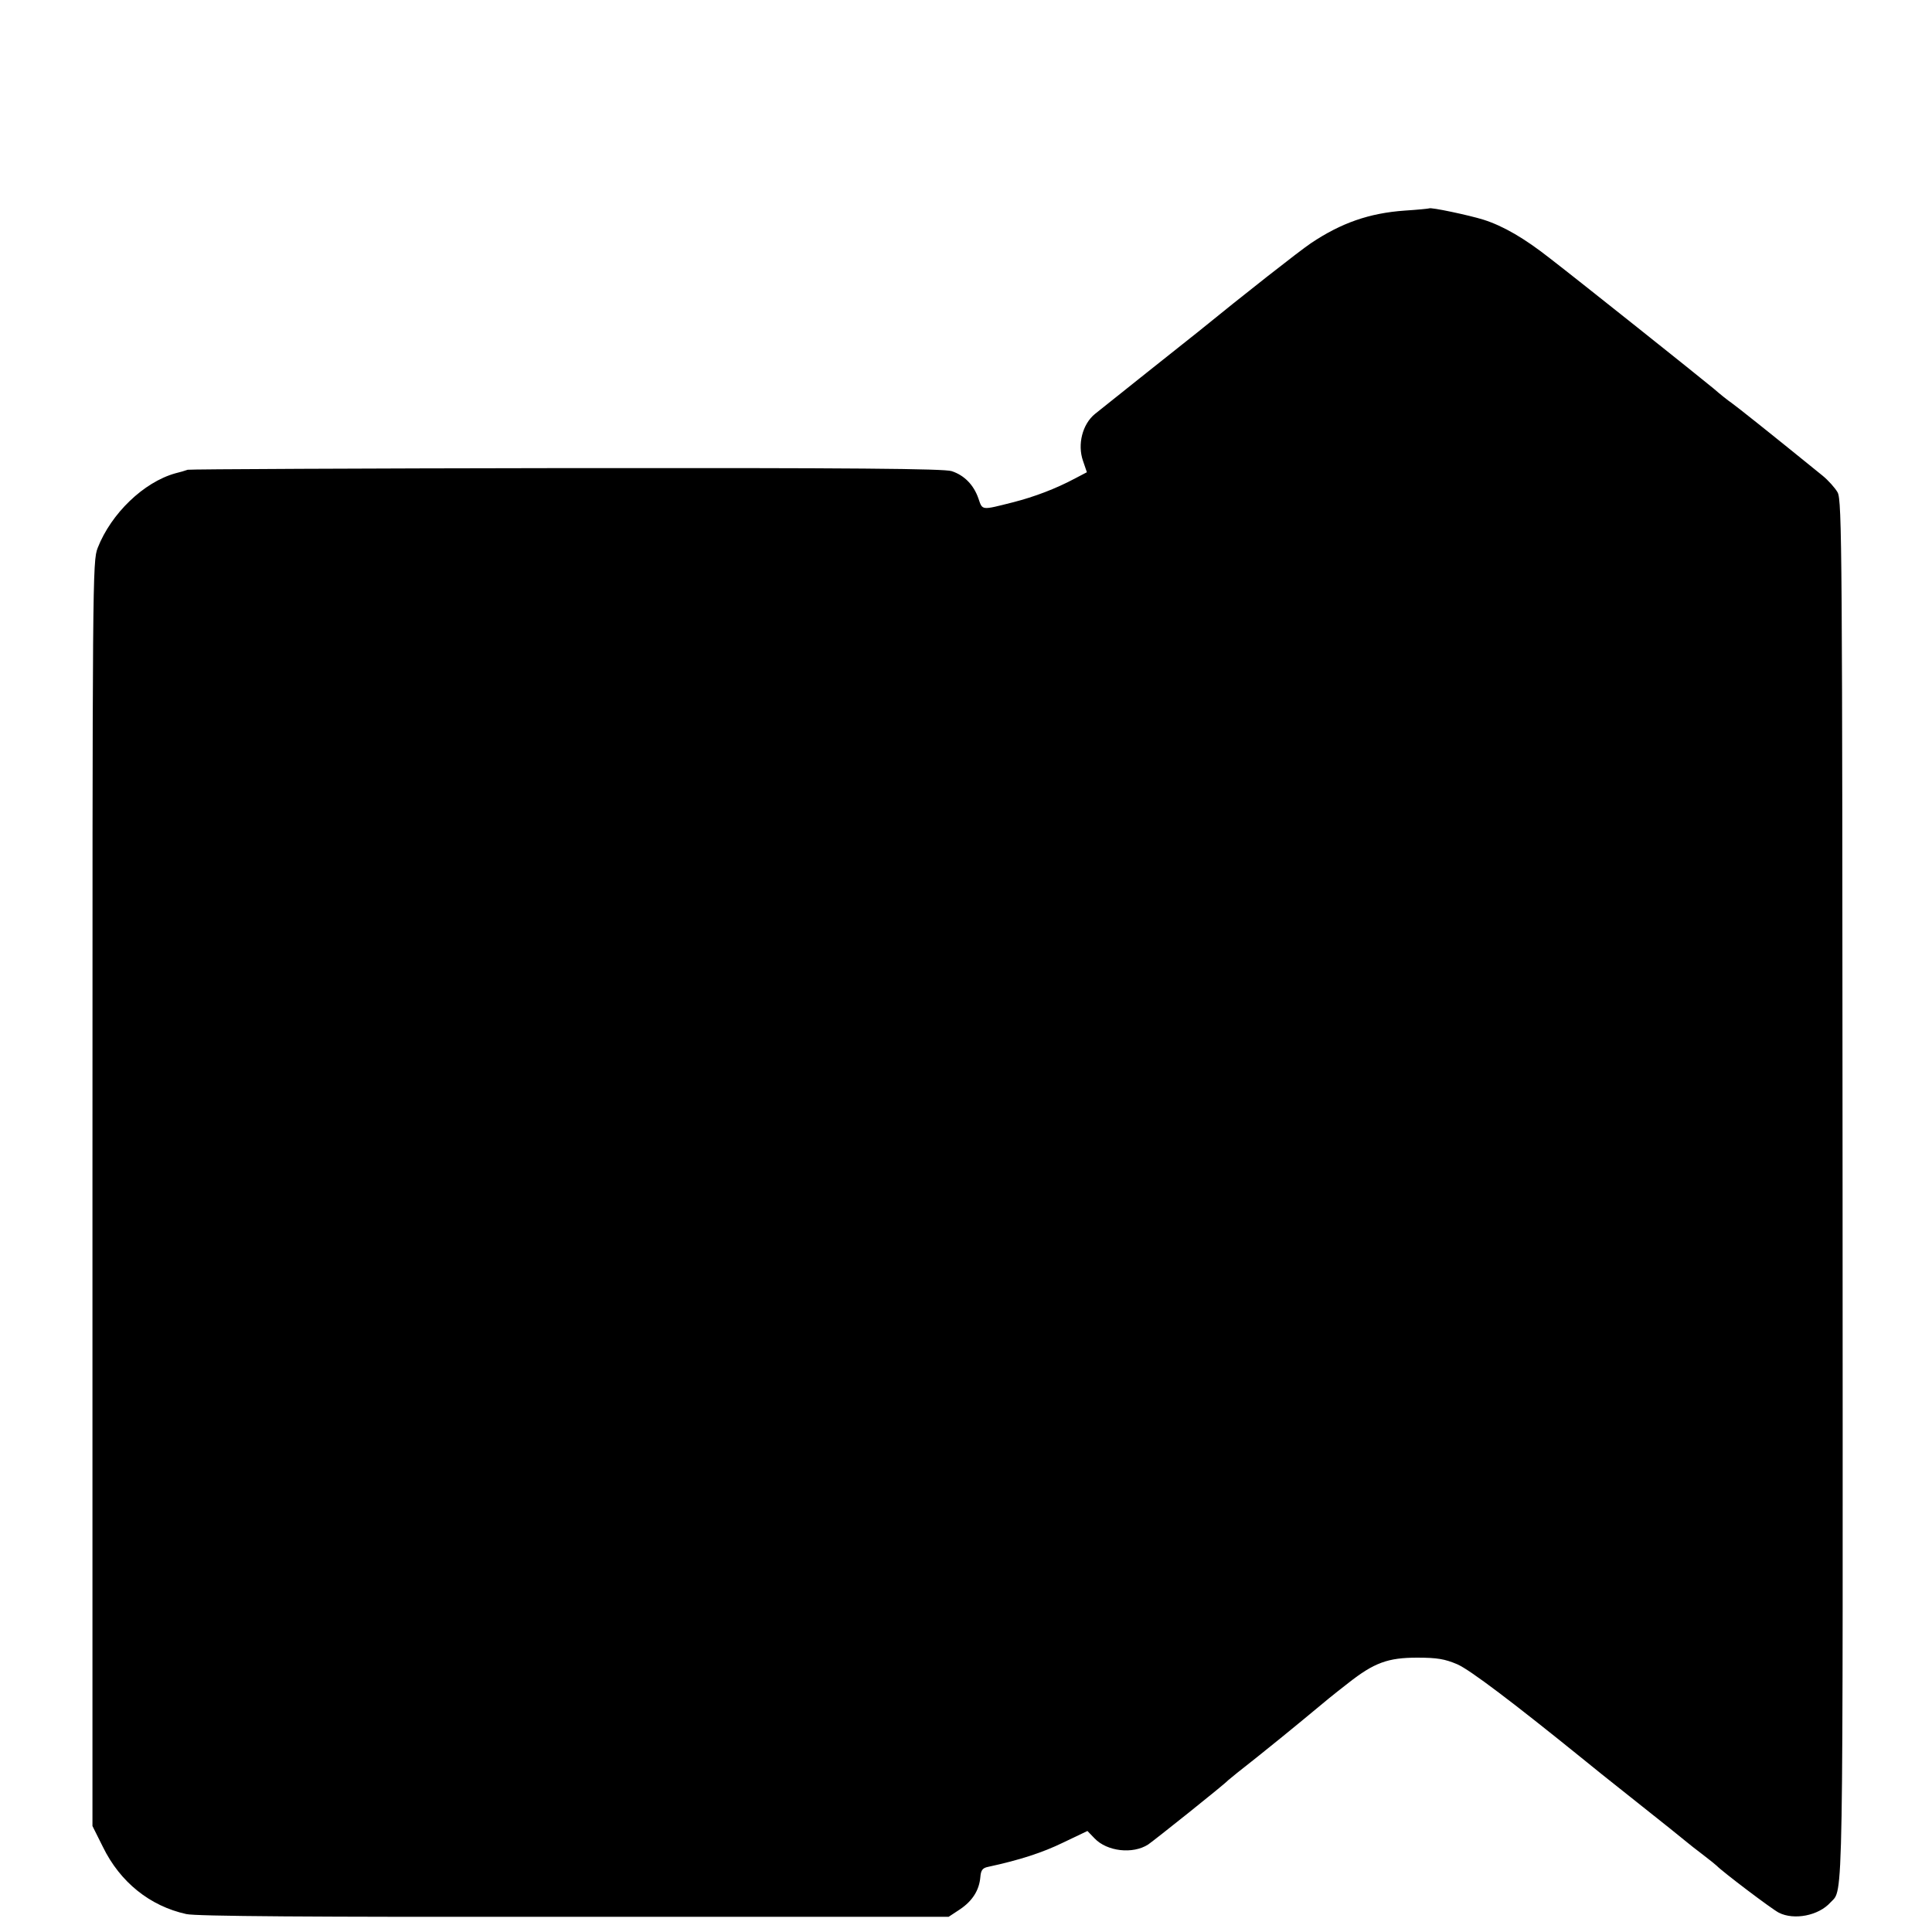 <?xml version="1.0" standalone="no"?>
<!DOCTYPE svg PUBLIC "-//W3C//DTD SVG 20010904//EN"
 "http://www.w3.org/TR/2001/REC-SVG-20010904/DTD/svg10.dtd">
<svg version="1.0" xmlns="http://www.w3.org/2000/svg"
 width="700pt" height="700pt" viewBox="0 0 700 700"
 preserveAspectRatio="xMidYMid meet">
<g transform="translate(0,700) scale(0.1,-0.1)"
fill="#000000" stroke="none">
<path d="M5178 6245 c-2 -1 -41 -5 -88 -8 -129 -9 -231 -45 -340 -118 -43 -29
-243 -186 -410 -322 -8 -6 -92 -73 -185 -147 -93 -74 -178 -142 -188 -150 -45
-37 -64 -110 -43 -170 l14 -41 -42 -22 c-71 -38 -148 -67 -226 -87 -115 -29
-110 -30 -125 14 -17 49 -51 84 -97 99 -27 9 -355 12 -1394 11 -747 -1 -1366
-4 -1374 -6 -8 -3 -28 -9 -45 -13 -114 -32 -232 -145 -281 -270 -19 -49 -19
-100 -19 -2341 l0 -2290 38 -76 c62 -127 170 -214 302 -243 35 -8 443 -11
1406 -10 l1356 0 41 27 c46 31 70 70 74 117 2 25 8 33 28 37 116 25 198 52
272 88 l88 42 26 -27 c45 -47 138 -58 194 -22 22 15 278 219 290 233 3 3 50
41 105 84 55 44 129 104 165 134 101 84 101 84 165 134 94 74 144 92 250 92
73 0 100 -5 145 -24 46 -20 204 -140 450 -339 19 -16 109 -88 200 -160 91 -72
172 -137 180 -144 8 -7 35 -28 60 -47 25 -19 47 -37 50 -40 20 -21 198 -156
225 -170 55 -28 144 -11 187 37 48 52 45 -77 44 2583 -1 2315 -2 2497 -18
2526 -9 16 -34 44 -55 61 -202 164 -312 251 -329 263 -12 8 -41 31 -65 52 -58
48 -487 390 -592 471 -94 74 -170 118 -242 141 -51 16 -192 46 -197 41z"/>
</g>
</svg>

